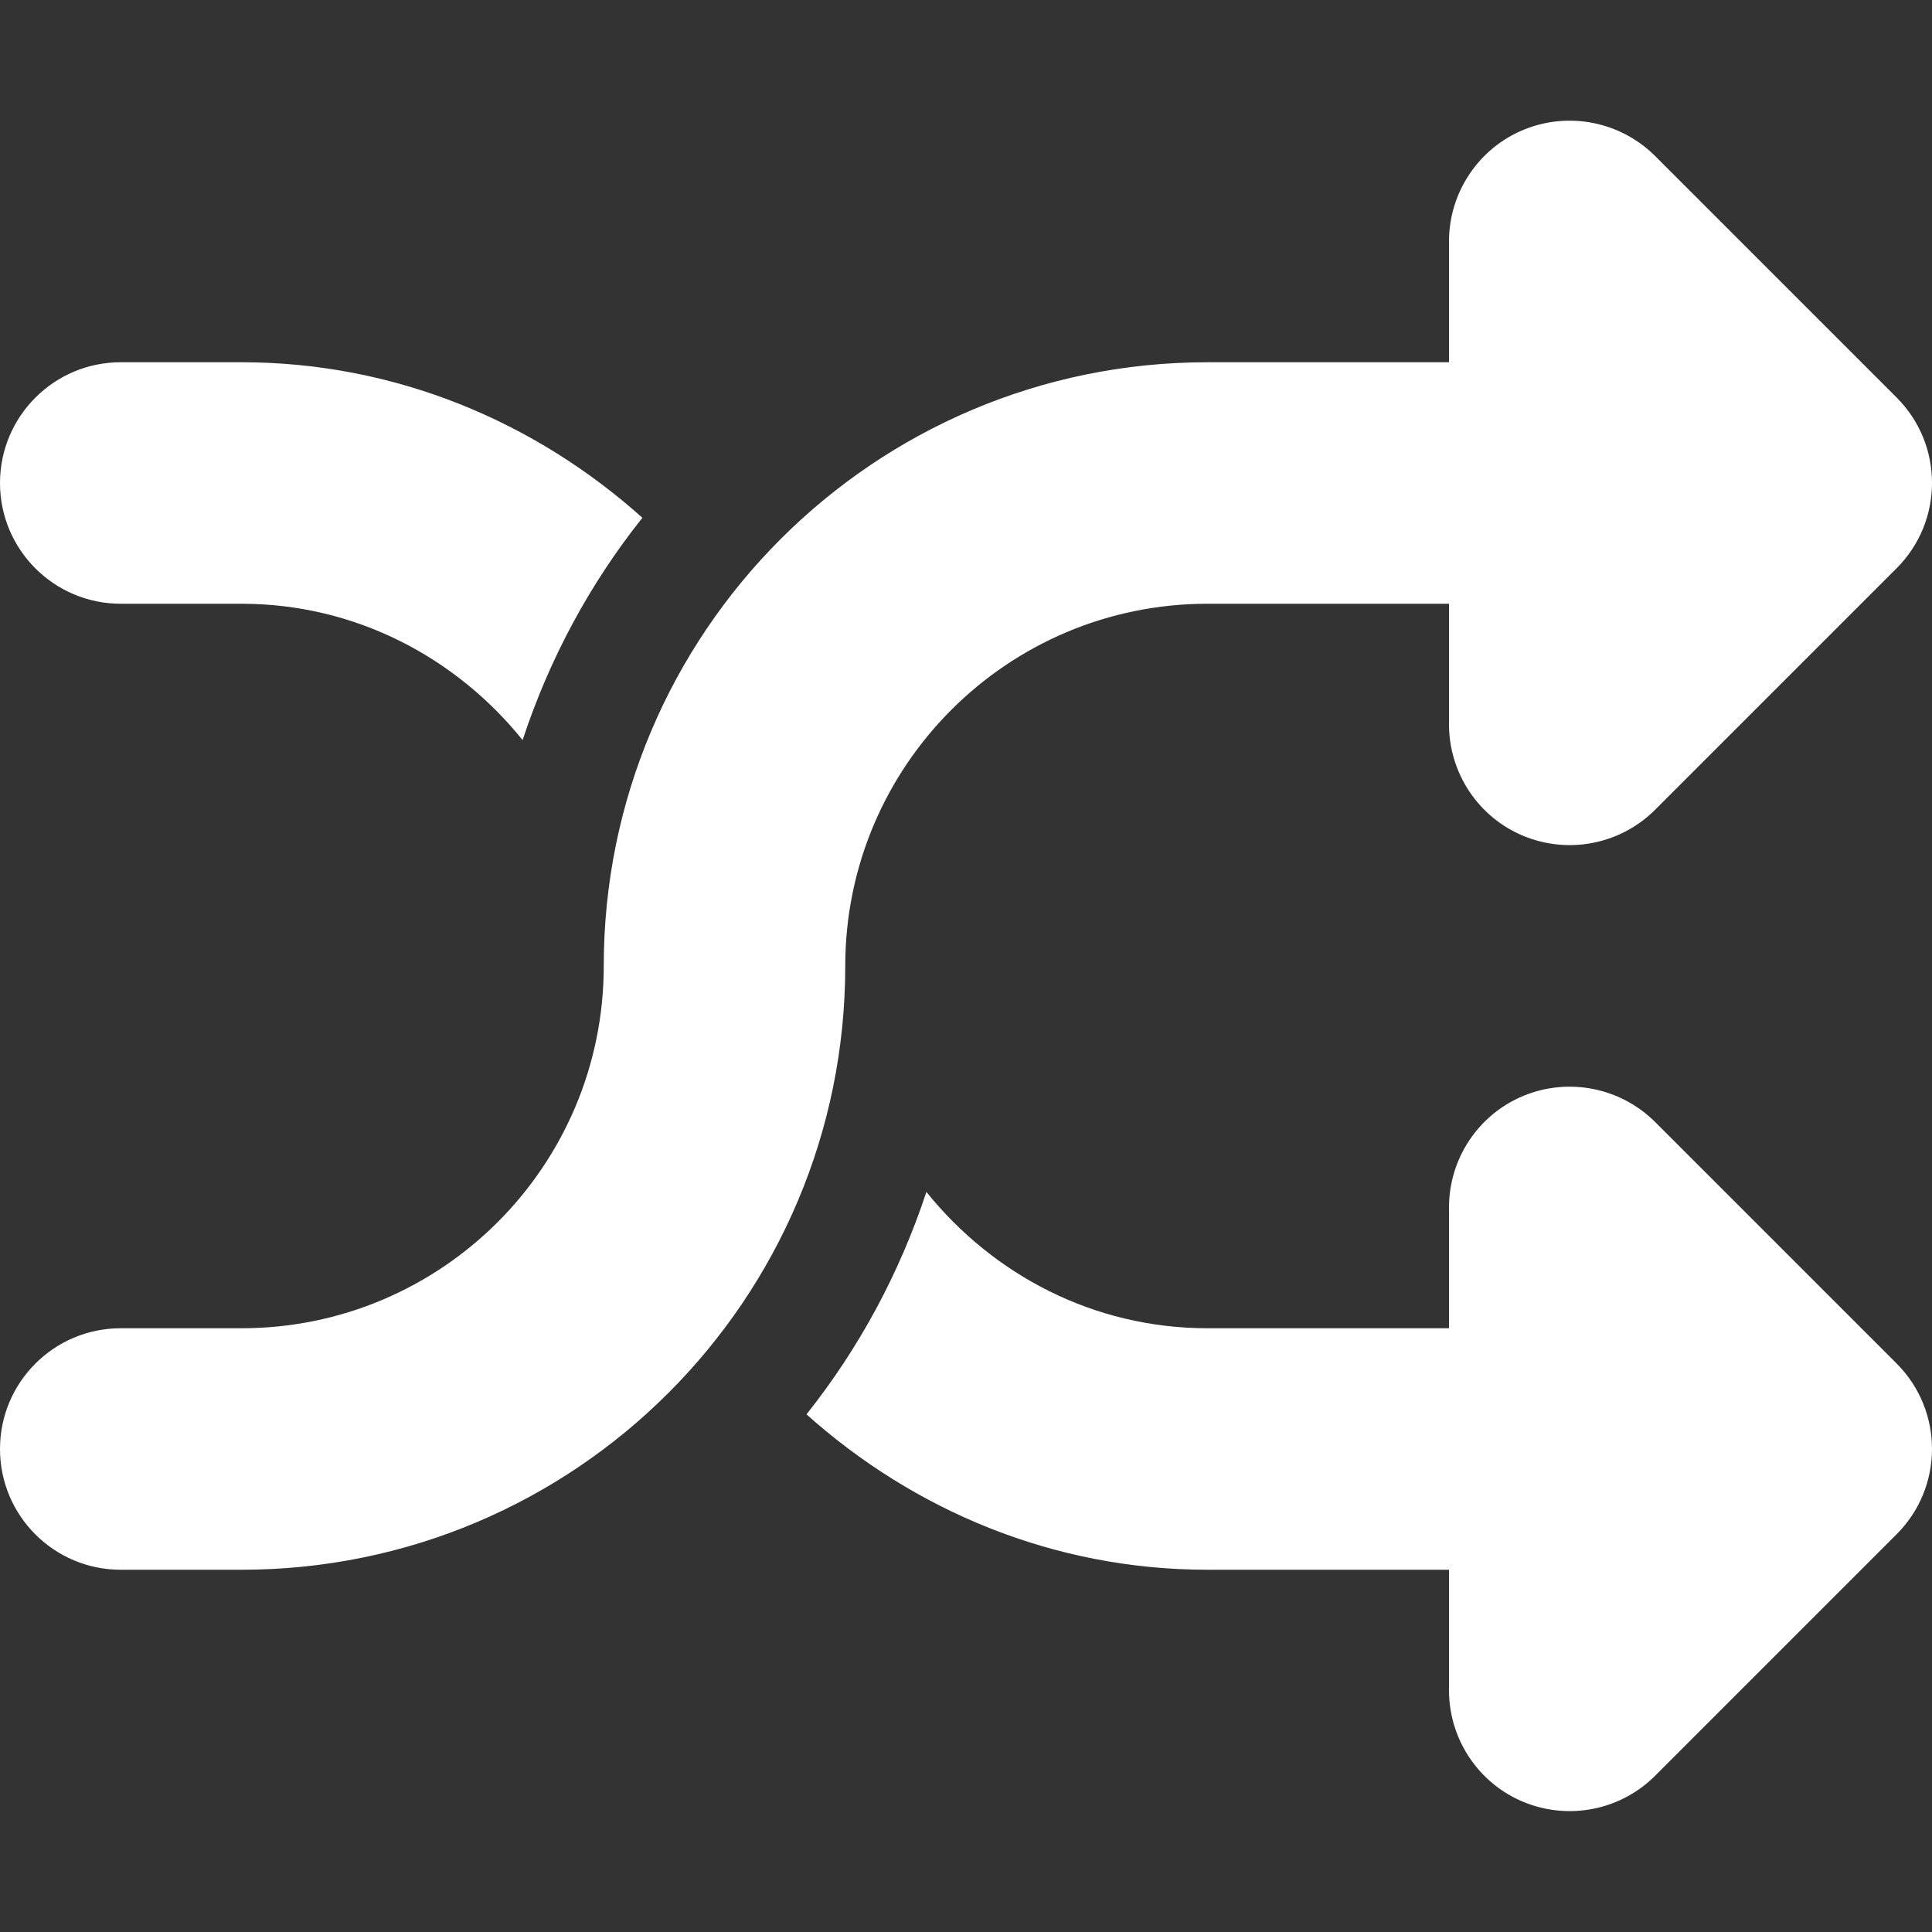<?xml version="1.0" encoding="utf-8"?> <!-- Generator: IcoMoon.io --> <!DOCTYPE svg PUBLIC "-//W3C//DTD SVG 1.1//EN" "http://www.w3.org/Graphics/SVG/1.1/DTD/svg11.dtd"> <svg version="1.1" id="Layer_1" xmlns="http://www.w3.org/2000/svg" xmlns:xlink="http://www.w3.org/1999/xlink" x="0px" y="0px" width="48px" height="48px" viewBox="0 0 48 48" enable-background="new 0 0 16 16" xml:space="preserve" fill="#FFFFFF"><rect x="0" y="0" width="48" height="48" fill="#333333" stroke="none"/> <path d="M 3.00,15.00 C 1.344,15.00 0.00,13.656 0.00,12.00 C 0.00,10.344 1.344,9.00 3.00,9.00 L 6.00,9.00 C 9.84,9.00 13.308,10.488 15.96,12.864 C 14.658,14.499 13.653,16.356 12.984,18.387 C 11.334,16.338 8.835,15.00 6.00,15.00 L 3.00,15.00 ZM 30.00,15.00 C 25.029,15.00 21.00,19.029 21.00,24.00 C 21.00,32.286 14.283,39.00 6.00,39.00 L 3.00,39.00 C 1.344,39.00 0.00,37.659 0.00,36.00 C 0.00,34.341 1.344,33.00 3.00,33.00 L 6.00,33.00 C 10.971,33.00 15.00,28.971 15.00,24.00 C 15.00,15.717 21.717,9.00 30.00,9.00 L 36.00,9.00 L 36.00,5.997 C 36.00,4.785 36.732,3.687 37.851,3.225 C 38.973,2.763 40.263,3.021 41.121,3.876 L 47.121,9.876 C 47.706,10.461 48.00,11.229 48.00,11.997 C 48.00,12.765 47.706,13.533 47.121,14.118 L 41.121,20.118 C 40.263,20.976 38.973,21.231 37.851,20.769 C 36.732,20.307 36.00,19.209 36.00,17.997 L 36.00,15.00 L 30.00,15.00 ZM 41.121,27.876 L 47.121,33.876 C 47.706,34.461 48.00,35.229 48.00,35.997 C 48.00,36.765 47.706,37.533 47.121,38.118 L 41.121,44.118 C 40.263,44.976 38.973,45.231 37.851,44.769 C 36.732,44.307 36.00,43.209 36.00,41.997 L 36.00,39.00 L 30.00,39.00 C 26.16,39.00 22.692,37.515 20.037,35.139 C 21.339,33.501 22.344,31.647 23.016,29.613 C 24.666,31.665 27.165,33.00 30.00,33.00 L 36.00,33.00 L 36.00,29.997 C 36.00,28.785 36.732,27.687 37.851,27.225 C 38.973,26.763 40.263,27.021 41.121,27.876 Z" ></path></svg>